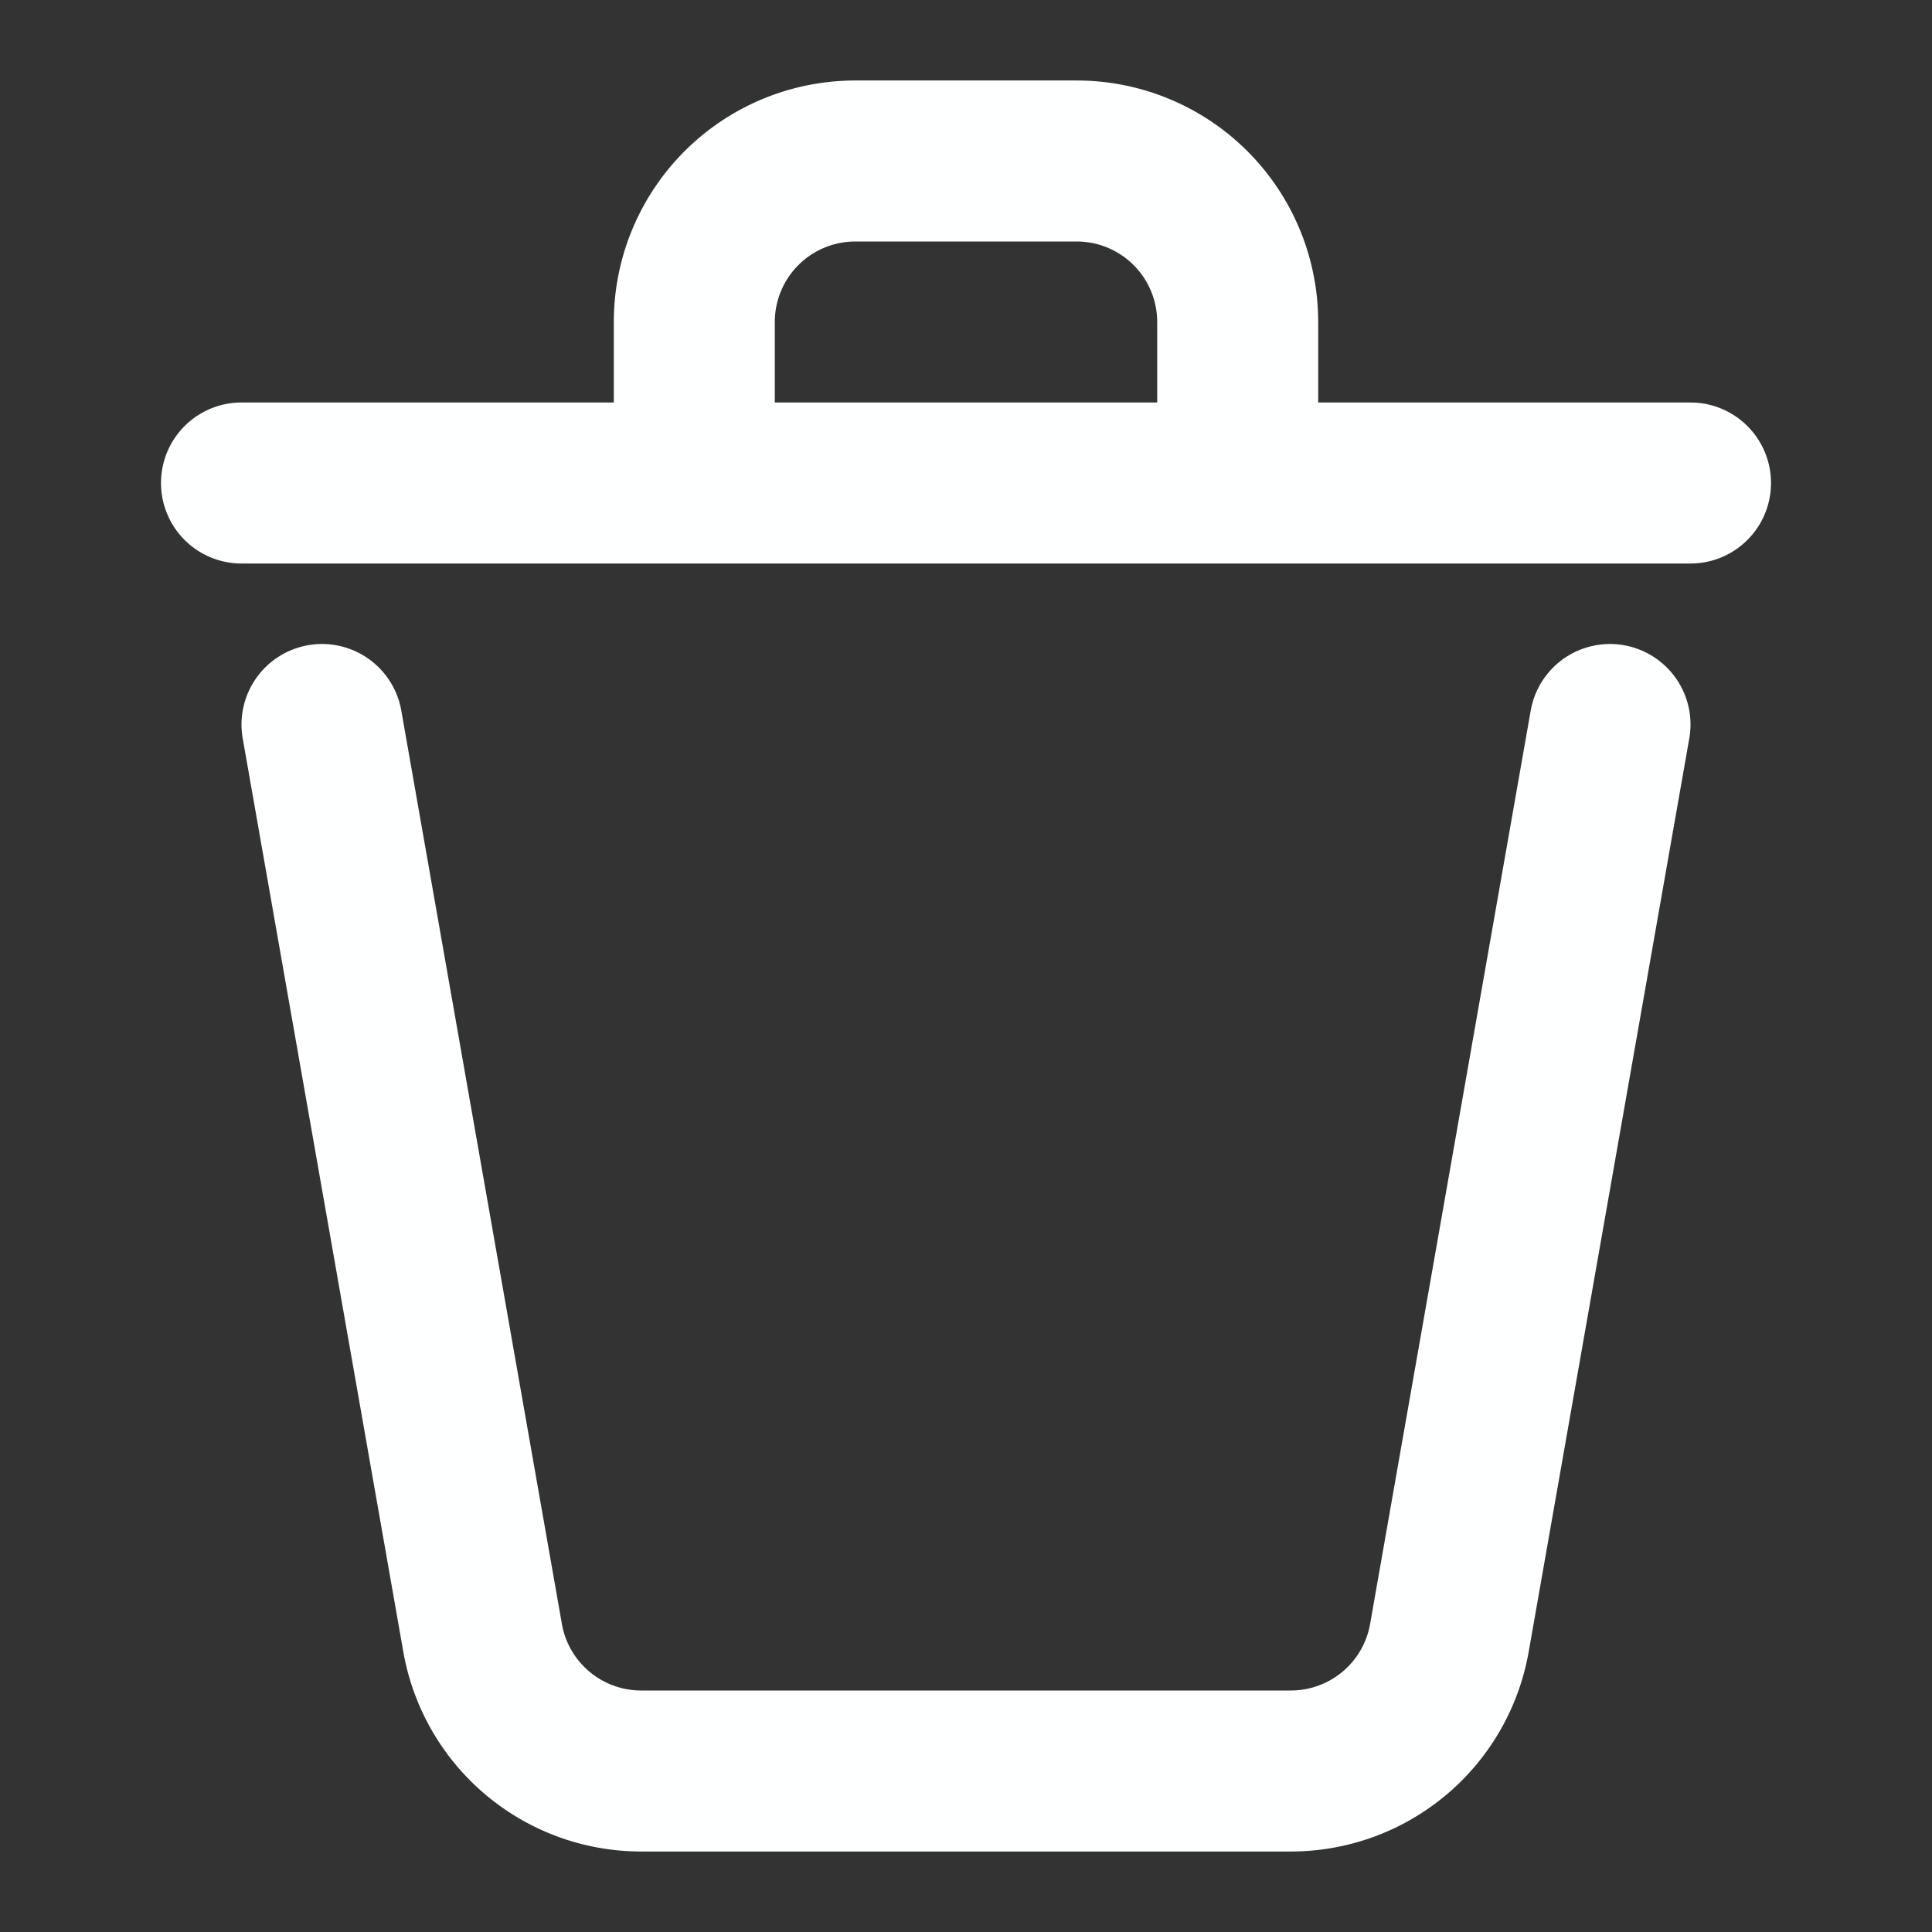 <?xml version="1.0" encoding="UTF-8"?><svg width="28px" height="28px" viewBox="0 0 24 24" stroke-width="2" fill="none" xmlns="http://www.w3.org/2000/svg" color="#feffff" style="--darkreader-inline-color: #eddfc6;" data-darkreader-inline-color=""><rect x="0" y="0" width="24" height="24" fill="#333333" stroke="none"/><path d="M20 9l-1.995 11.346A2 2 0 0116.035 22h-8.07a2 2 0 01-1.97-1.654L4 9M21 6h-5.625M3 6h5.625m0 0V4a2 2 0 012-2h2.75a2 2 0 012 2v2m-6.75 0h6.75" stroke="#feffff" stroke-width="2" stroke-linecap="round" stroke-linejoin="round" style="--darkreader-inline-stroke: #feffff;" data-darkreader-inline-stroke=""></path></svg>